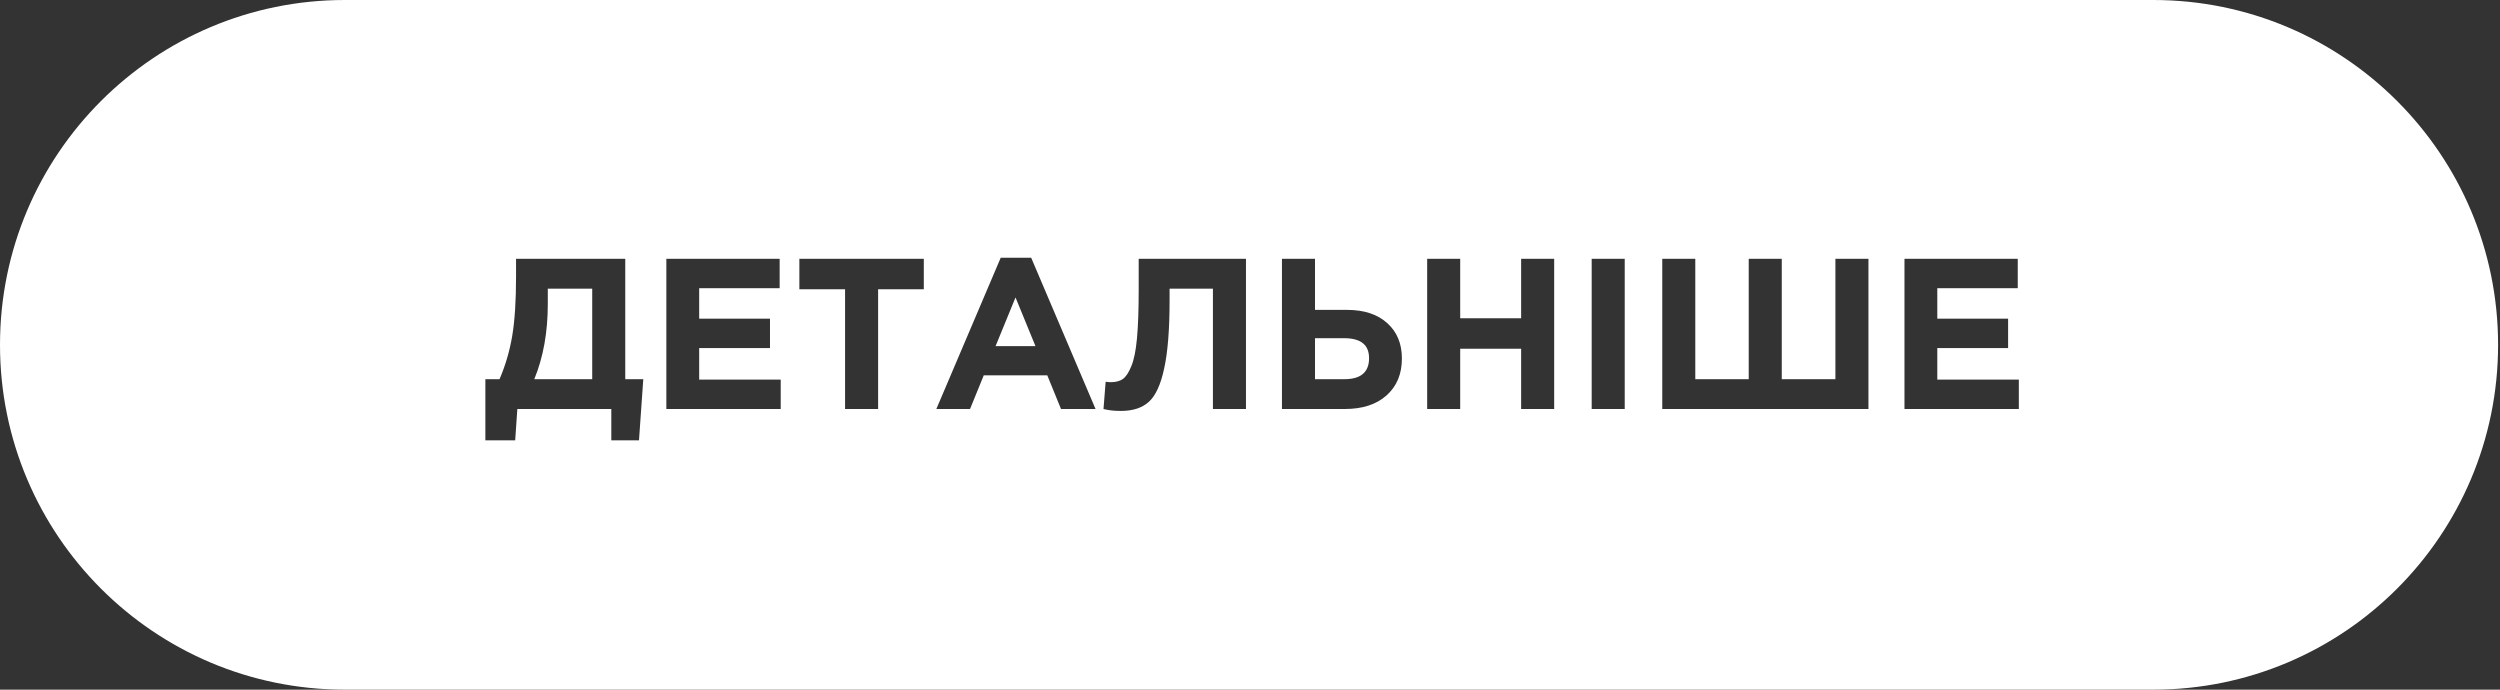 <svg width="290" height="80" viewBox="0 0 290 80" fill="none" xmlns="http://www.w3.org/2000/svg">
<rect x="0" y="0" width="290" height="80" fill="#333333" stroke="none"/>
<path fill-rule="evenodd" clip-rule="evenodd" d="M40 0C17.909 0 0 17.909 0 40C0 62.091 17.909 80 40 80H249.778C271.869 80 289.778 62.091 289.778 40C289.778 17.909 271.869 0 249.778 0H40ZM56.303 43.985V51.078H59.762L60.011 47.444H70.912V51.078H74.123L74.621 43.985H72.53V30.022H59.862V32.063C59.862 34.917 59.712 37.223 59.414 38.982C59.115 40.741 58.626 42.409 57.945 43.985H56.303ZM63.545 33.482H68.697V43.985H61.977C63.023 41.446 63.545 38.534 63.545 35.249V33.482ZM77.297 30.022V47.444H90.563V44.035H81.105V40.376H89.319V36.966H81.105V33.432H90.439V30.022H77.297ZM98.028 33.556V47.444H101.861V33.556H107.162V30.022H92.726V33.556H98.028ZM116.083 29.898L108.616 47.444H112.524L114.117 43.537H121.484L123.077 47.444H127.084L119.617 29.898H116.083ZM117.8 34.502L120.115 40.152H115.486L117.8 34.502ZM144.532 30.022H132.088V33.631C132.088 35.921 132.021 37.796 131.889 39.256C131.756 40.7 131.532 41.786 131.217 42.517C130.918 43.246 130.586 43.736 130.221 43.985C129.872 44.217 129.416 44.333 128.852 44.333C128.686 44.333 128.487 44.317 128.255 44.284L128.006 47.444C128.57 47.594 129.242 47.669 130.022 47.669C131.416 47.669 132.502 47.312 133.282 46.598C134.062 45.885 134.651 44.59 135.049 42.716C135.464 40.841 135.672 38.202 135.672 34.801V33.482H140.699V47.444H144.532V30.022ZM148.707 30.022V47.444H155.999C158.04 47.444 159.65 46.922 160.828 45.877C162.023 44.815 162.62 43.388 162.62 41.596C162.62 39.87 162.056 38.501 160.927 37.489C159.799 36.46 158.239 35.946 156.248 35.946H152.54V30.022H148.707ZM152.54 39.231H155.925C157.85 39.231 158.812 40.003 158.812 41.546C158.812 43.172 157.858 43.985 155.95 43.985H152.54V39.231ZM165.551 30.022V47.444H169.384V40.451H176.452V47.444H180.285V30.022H176.452V36.916H169.384V30.022H165.551ZM184.635 30.022V47.444H188.468V30.022H184.635ZM216.74 47.444V30.022H212.907V43.985H206.685V30.022H202.852V43.985H196.654V30.022H192.822V47.444H216.74ZM220.919 30.022V47.444H234.185V44.035H224.727V40.376H232.94V36.966H224.727V33.432H234.06V30.022H220.919Z" fill="white"/>
</svg>
